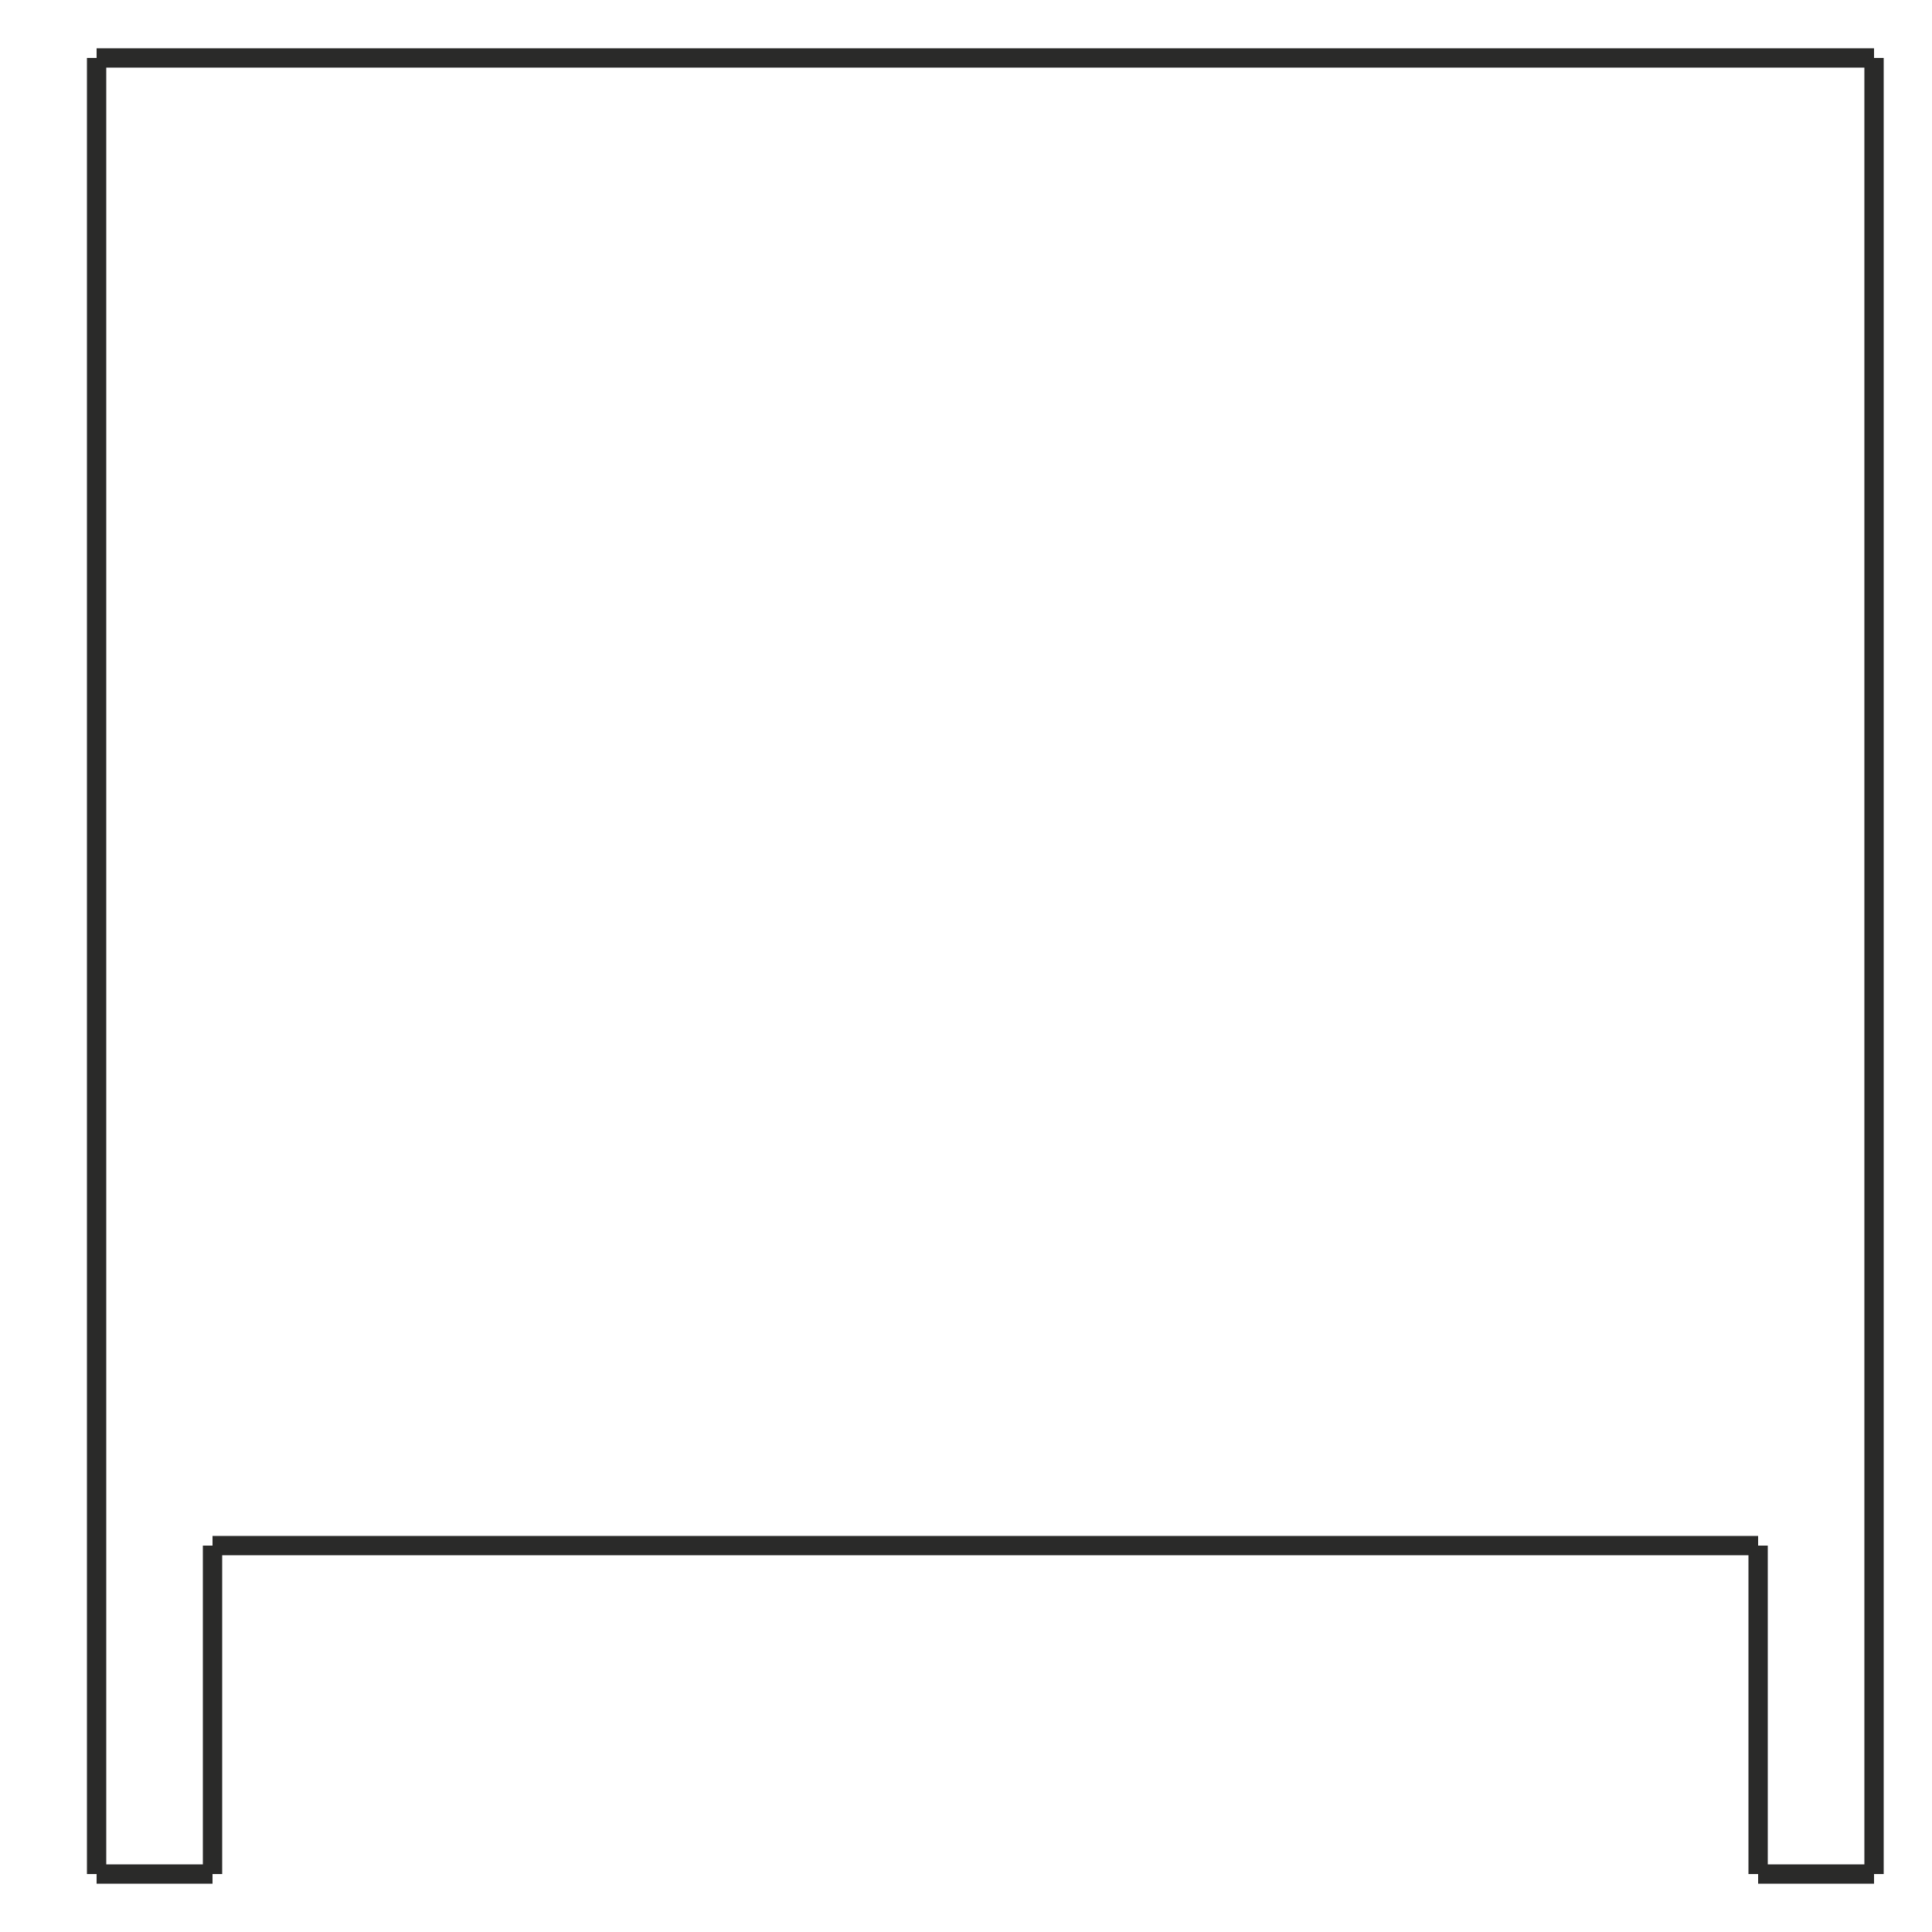 <?xml version="1.0" encoding="UTF-8"?>
<!DOCTYPE svg PUBLIC "-//W3C//DTD SVG 1.0//EN" "http://www.w3.org/TR/2001/REC-SVG-20010904/DTD/svg10.dtd">
<!-- Creator: CorelDRAW X6 -->
<svg xmlns="http://www.w3.org/2000/svg" xml:space="preserve" width="100px" height="100px" version="1.0" shape-rendering="geometricPrecision" text-rendering="geometricPrecision" image-rendering="optimizeQuality" fill-rule="evenodd" clip-rule="evenodd"
viewBox="0 0 100 100"
 xmlns:xlink="http://www.w3.org/1999/xlink">
 <g id="Слой_x0020_1">
  <line fill="none" stroke="#2A2A29" stroke-width="1" x1="5" y1="3" x2="97" y2= "3" />
  <line fill="none" stroke="#2A2A29" stroke-width="1" x1="5" y1="3" x2="5" y2= "97" />
  <line fill="none" stroke="#2A2A29" stroke-width="1" x1="97" y1="3" x2="97" y2= "97" />
  <line fill="none" stroke="#2A2A29" stroke-width="1" x1="5" y1="97" x2="11" y2= "97" />
  <line fill="none" stroke="#2A2A29" stroke-width="1" x1="97" y1="97" x2="91" y2= "97" />
  <line fill="none" stroke="#2A2A29" stroke-width="1" x1="11" y1="97" x2="11" y2= "80" />
  <line fill="none" stroke="#2A2A29" stroke-width="1" x1="91" y1="97" x2="91" y2= "80" />
  <line fill="none" stroke="#2A2A29" stroke-width="1" x1="11" y1="80" x2="91" y2= "80" />
 </g>
</svg>
